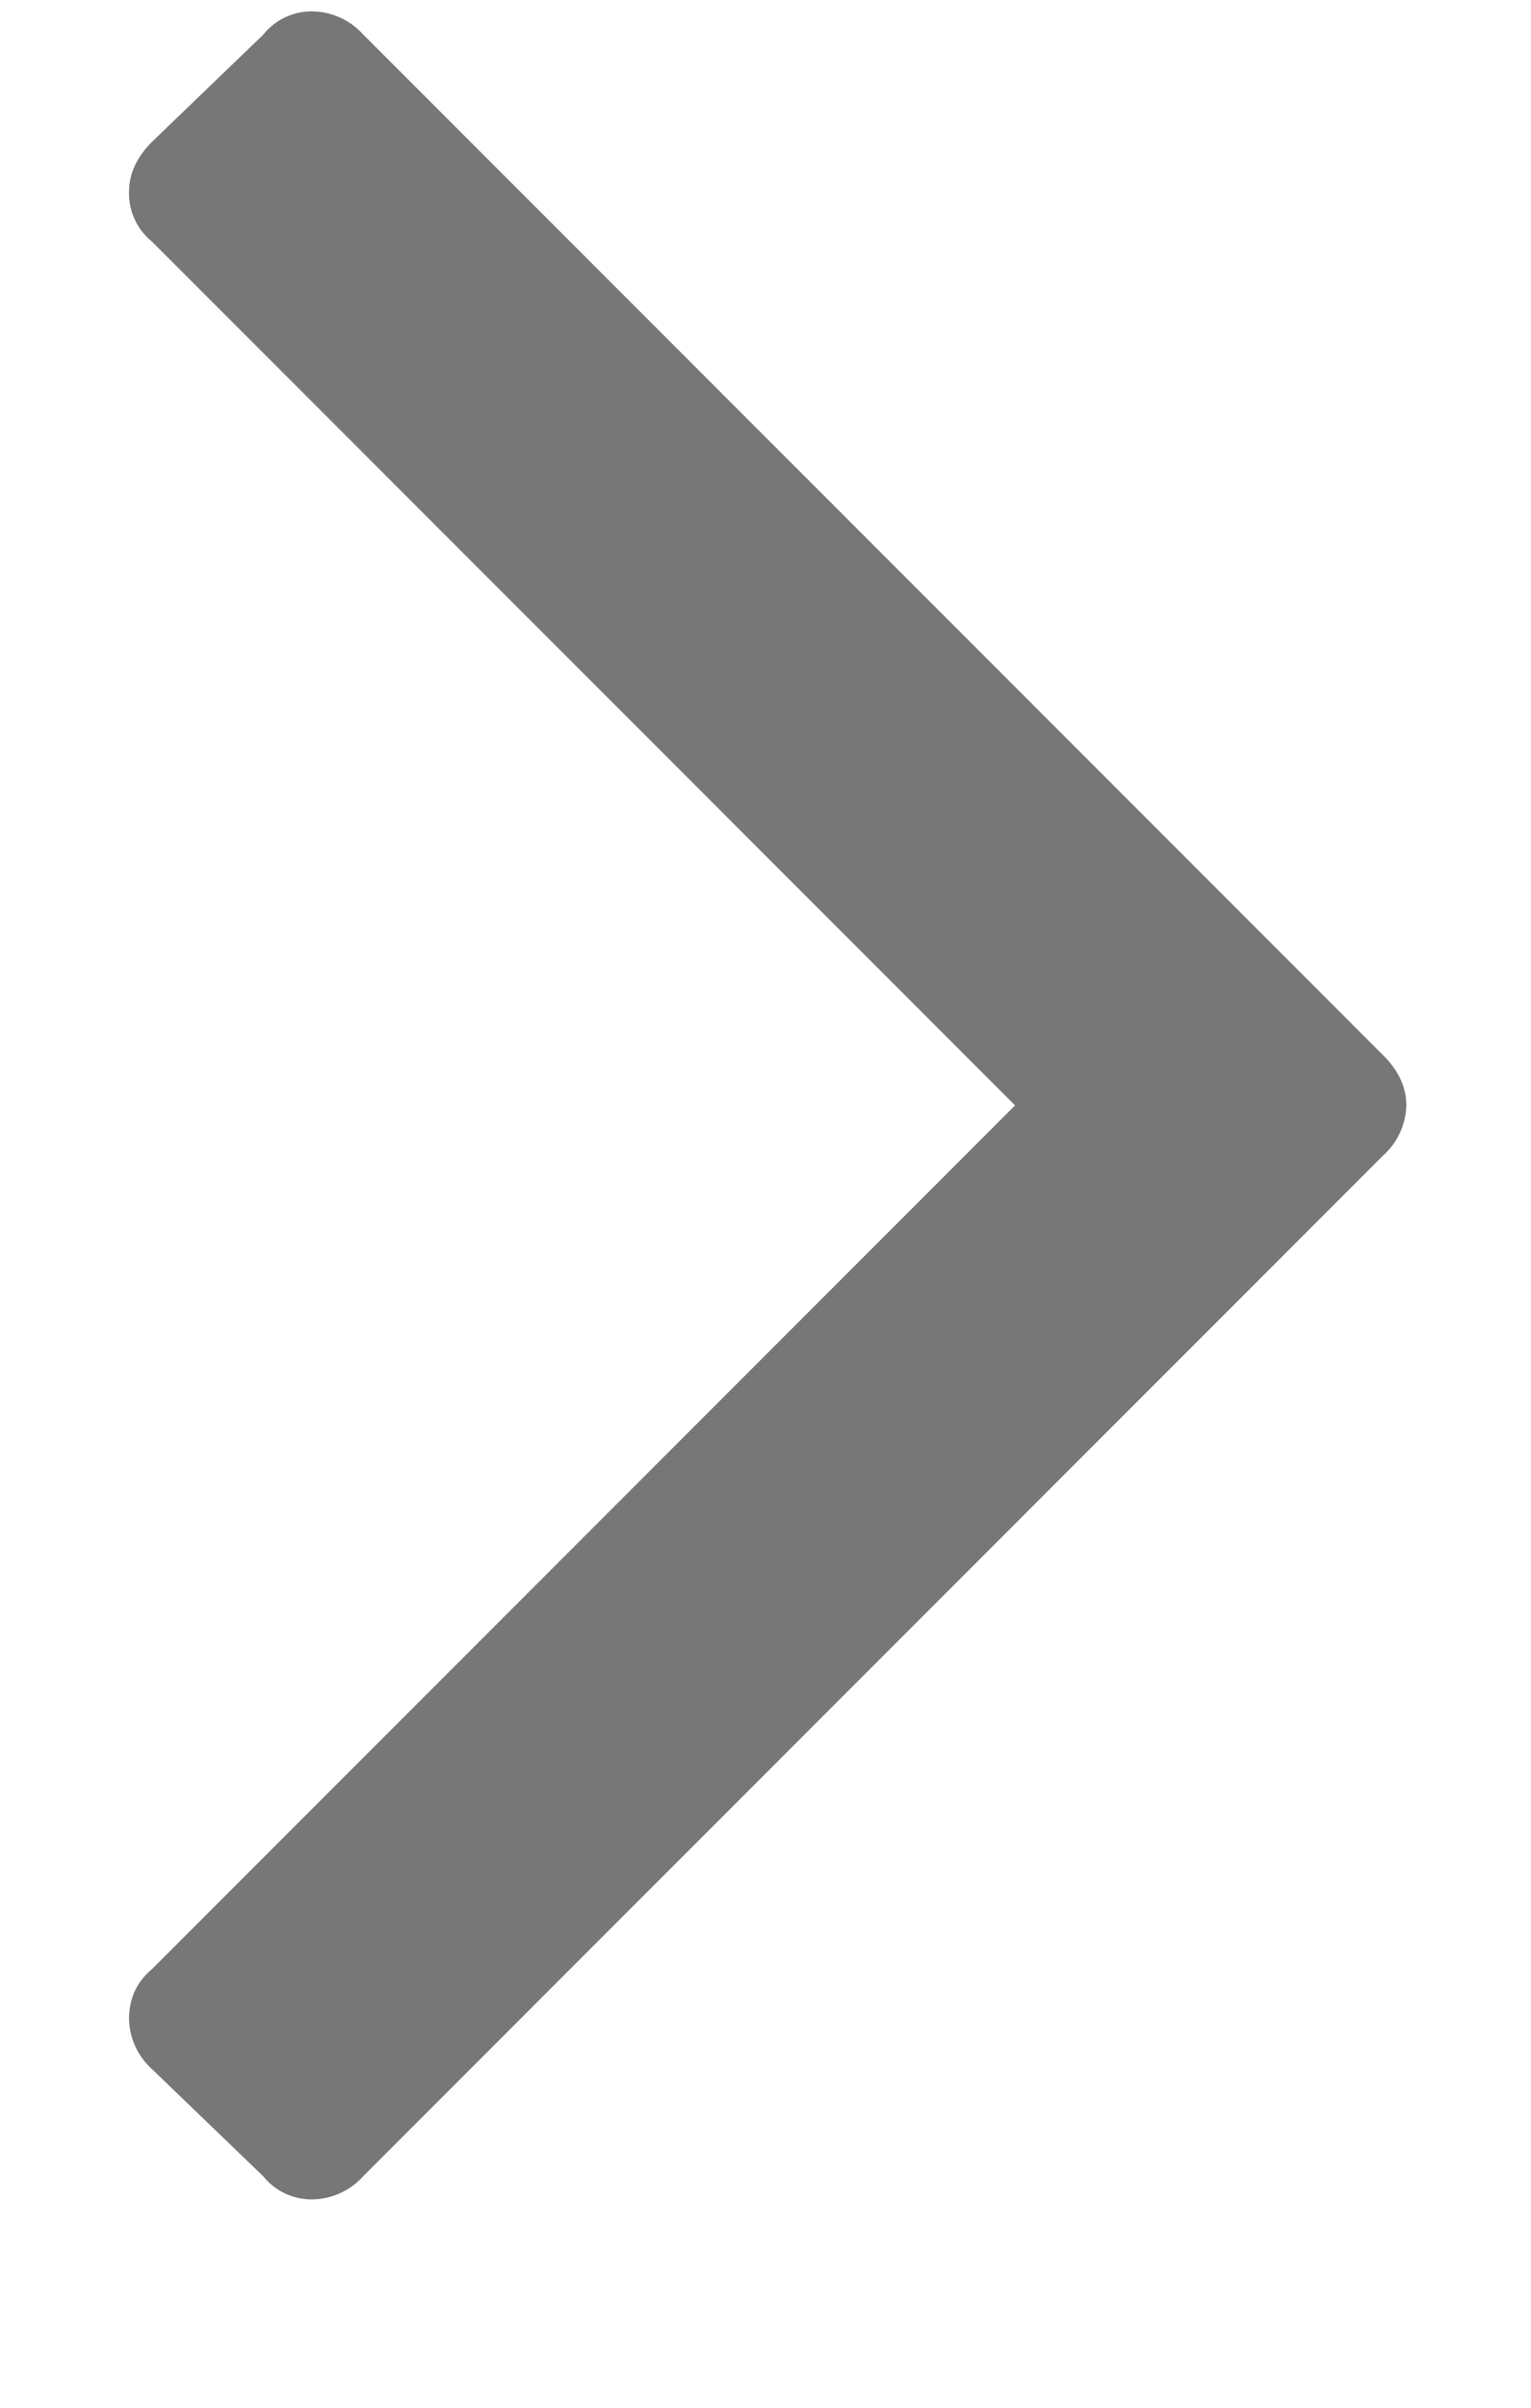 <svg width="7" height="11" fill="none" xmlns="http://www.w3.org/2000/svg"><path d="M6.43 5.05a.318.318 0 01-.105.228L1.66 9.943a.318.318 0 01-.228.105.283.283 0 01-.228-.105l-.509-.49a.318.318 0 01-.105-.229c0-.093.035-.17.105-.228L4.641 5.05.695 1.104A.283.283 0 01.59.876C.59.794.625.718.695.648l.509-.49a.283.283 0 01.228-.106.32.32 0 01.228.105l4.665 4.665c.07.07.105.146.105.228z" fill="#777"/></svg>